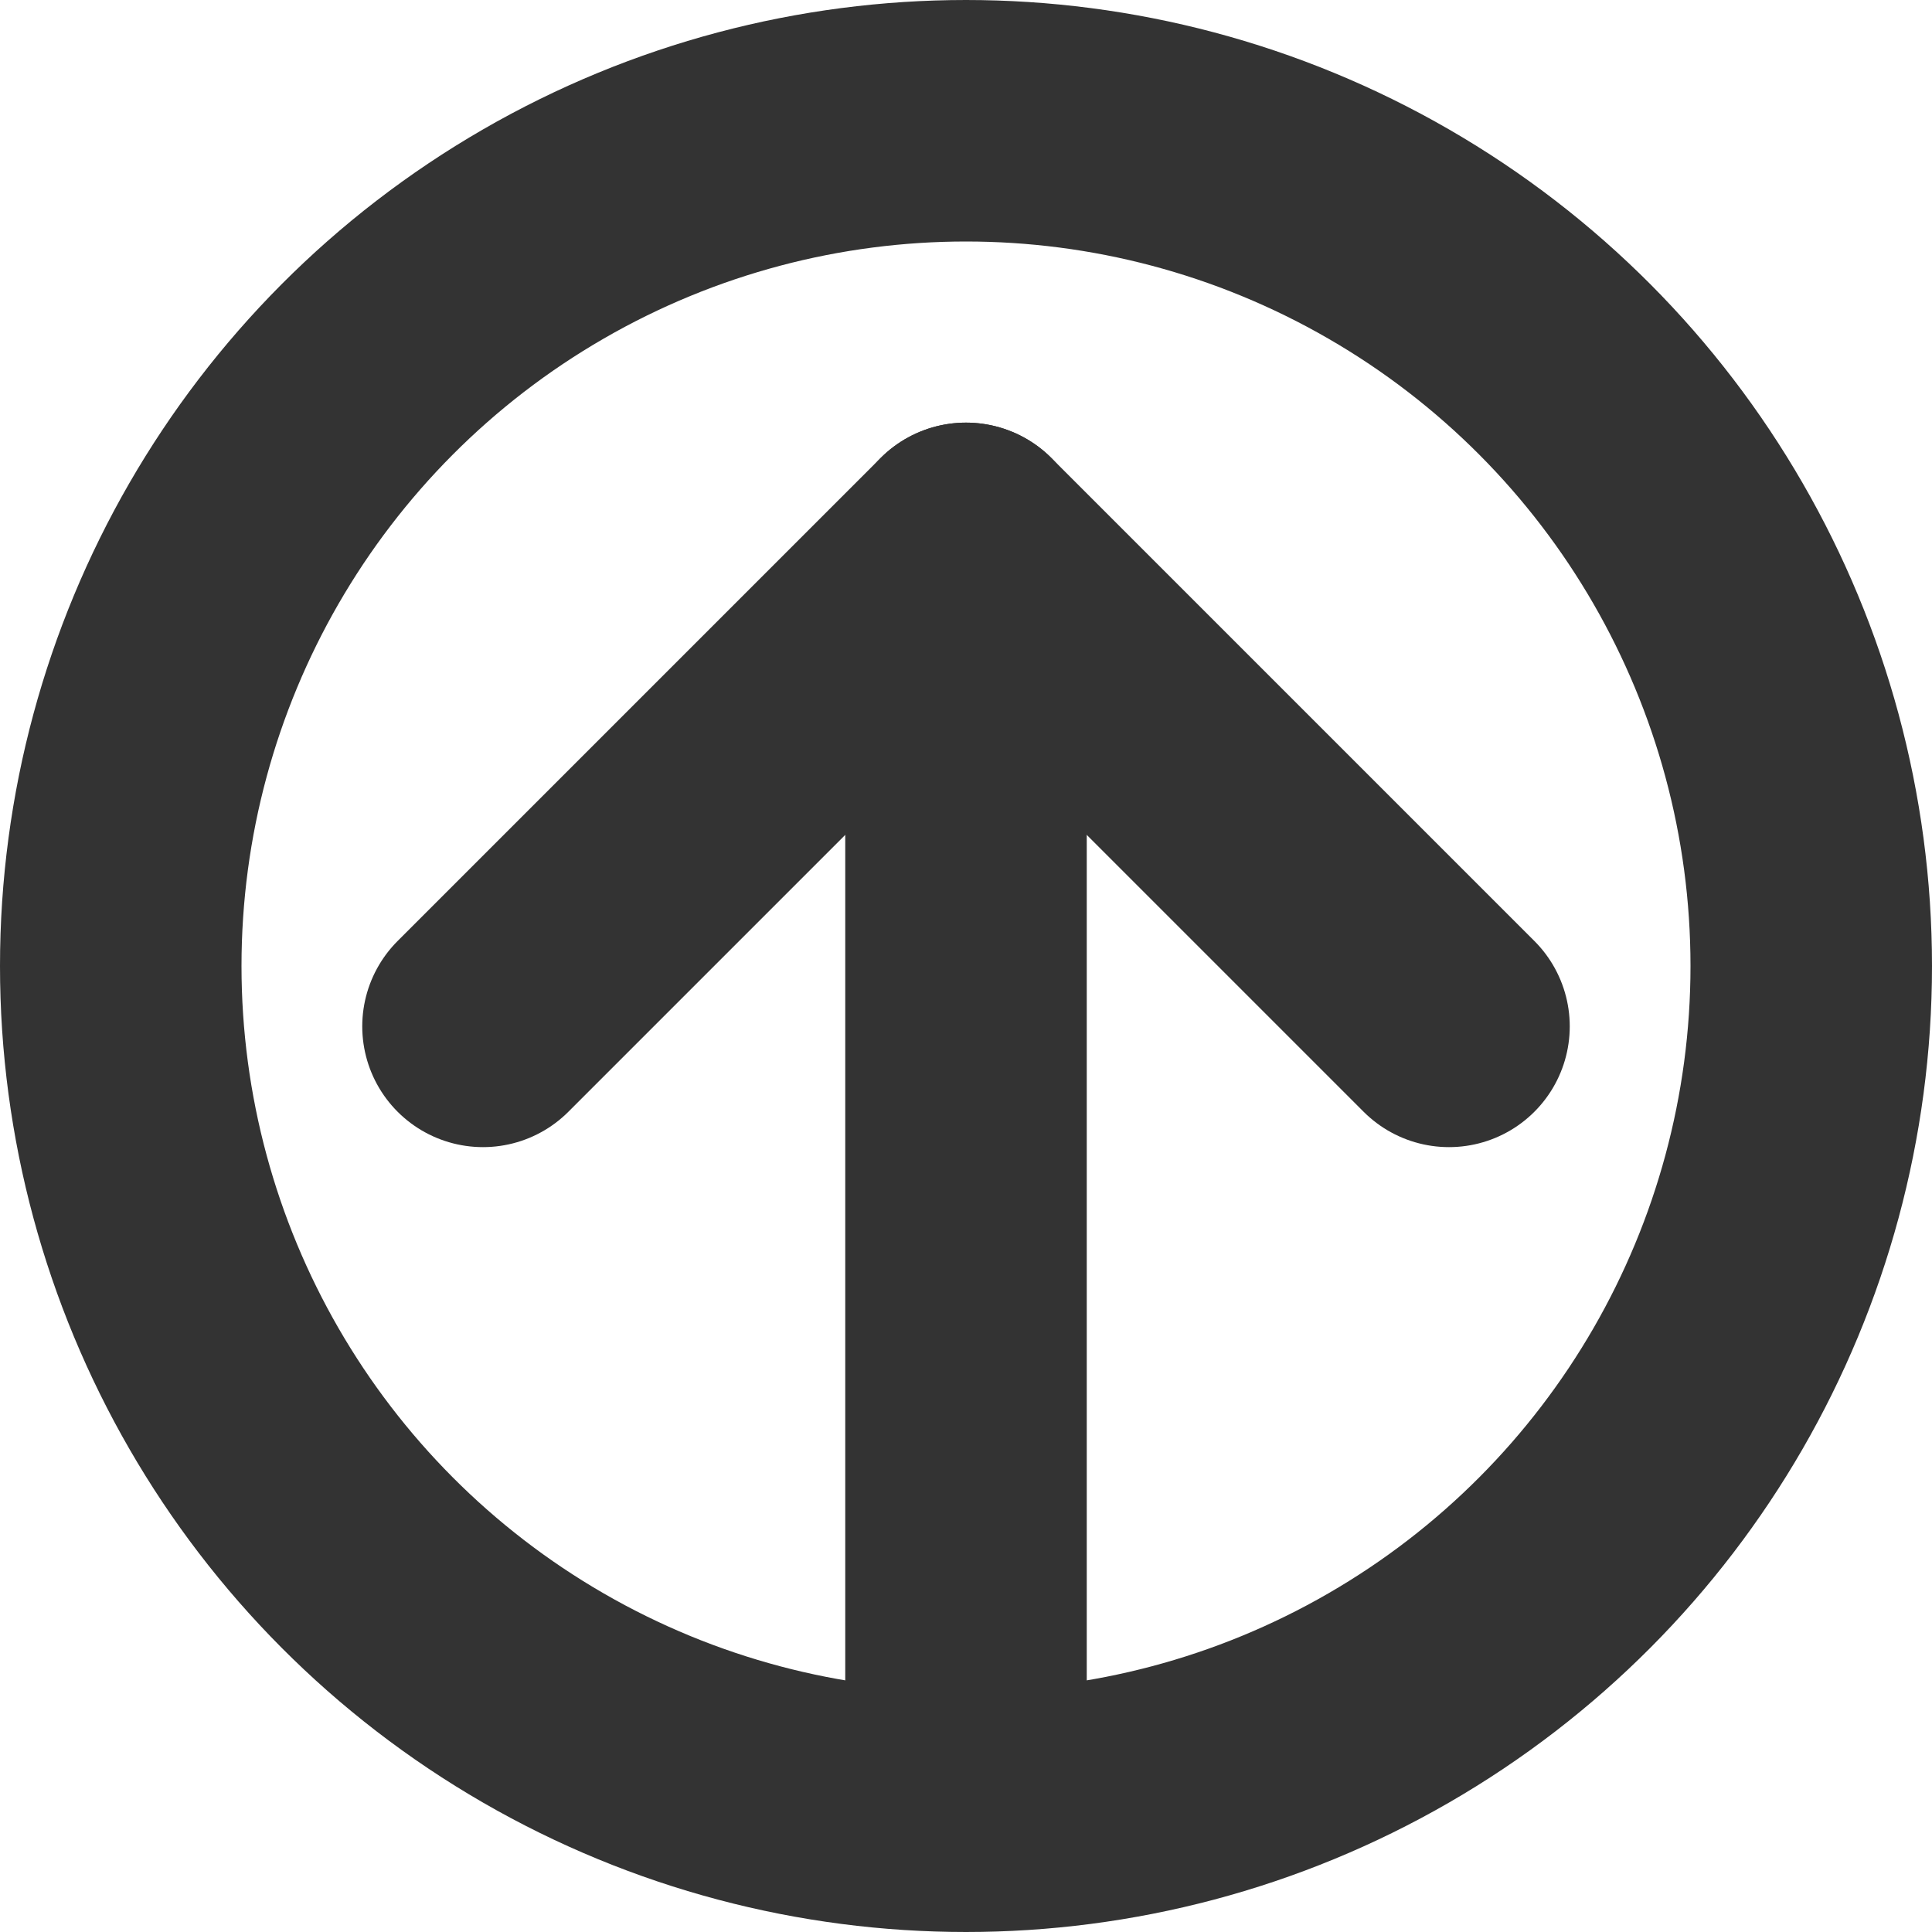 <svg id="Icon-upload" xmlns="http://www.w3.org/2000/svg" width="16" height="16" viewBox="0 0 16 16">
  <g id="Ellipse_16" data-name="Ellipse 16" fill="none" stroke="#333" stroke-width="2">
    <circle cx="8" cy="8" r="8" stroke="none"/>
    <circle cx="8" cy="8" r="7" fill="none"/>
  </g>
  <g id="Group_279" data-name="Group 279" transform="translate(-190.5 -103)">
    <line id="Line_21" data-name="Line 21" y1="10.303" transform="translate(198.5 107.5)" fill="none" stroke="#333" stroke-width="2"/>
    <line id="Line_22" data-name="Line 22" x1="4" y2="4" transform="translate(194.5 107.5)" fill="none" stroke="#333" stroke-linecap="round" stroke-width="2"/>
    <line id="Line_23" data-name="Line 23" x2="4" y2="4" transform="translate(198.5 107.5)" fill="none" stroke="#333" stroke-linecap="round" stroke-width="2"/>
  </g>
</svg>
